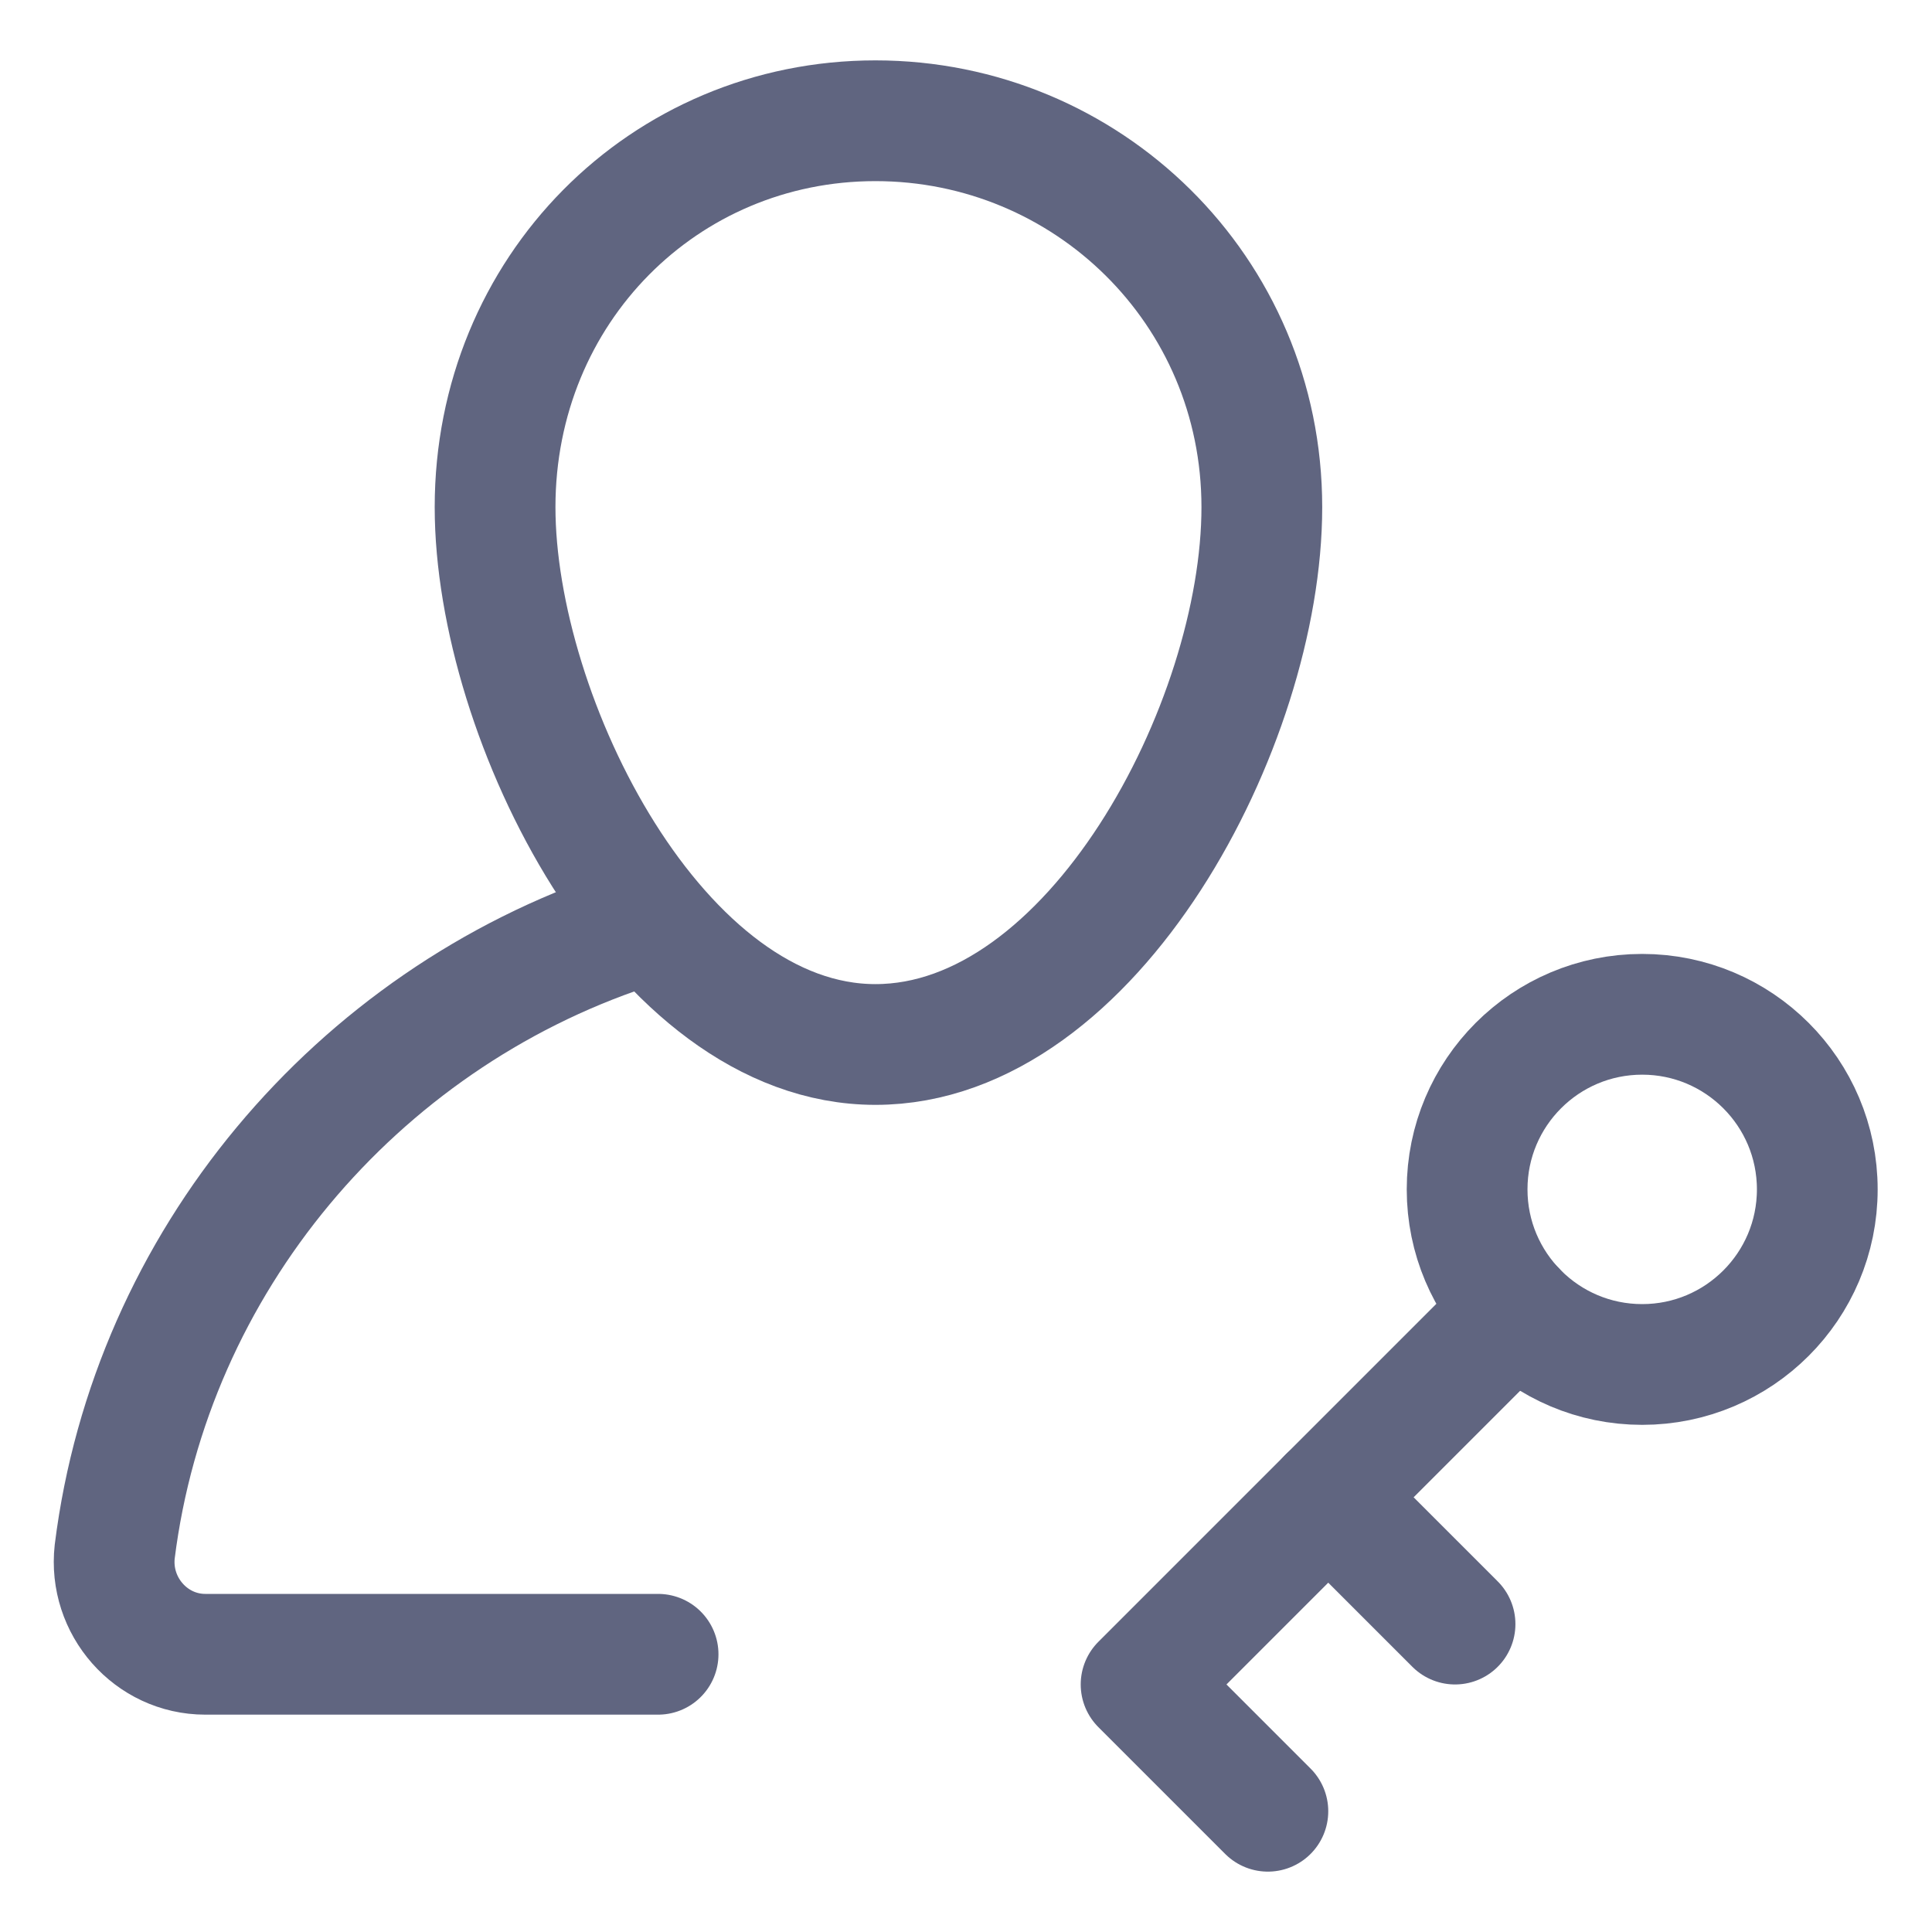 <svg width="16" height="16" viewBox="0 0 16 16" fill="none" xmlns="http://www.w3.org/2000/svg">
<path d="M4.1 4.2C4.1 2.4 5.5 1 7.25 1C9 1 10.45 2.4 10.45 4.2C10.45 6 9.05 8.65 7.25 8.65C5.45 8.65 4.1 5.95 4.1 4.2Z" stroke="#606580" stroke-miterlimit="10" stroke-linecap="round" stroke-linejoin="round"/>
<path d="M5.45 13.7H1.7C1.25 13.7 0.9 13.3 0.95 12.85C1.25 10.45 2.95 8.45 5.2 7.7" stroke="#606580" stroke-miterlimit="10" stroke-linecap="round" stroke-linejoin="round"/>
<path d="M10.5 15L9.45 13.95L12.55 10.85" stroke="#606580" stroke-miterlimit="10" stroke-linecap="round" stroke-linejoin="round"/>
<path d="M13.6 11.3C14.4 11.3 15.05 10.651 15.05 9.85C15.05 9.049 14.4 8.4 13.6 8.4C12.799 8.4 12.15 9.049 12.15 9.85C12.15 10.651 12.799 11.3 13.6 11.3Z" stroke="#606580" stroke-miterlimit="10" stroke-linecap="round" stroke-linejoin="round"/>
<path d="M12.05 13.45L11 12.4" stroke="#606580" stroke-miterlimit="10" stroke-linecap="round" stroke-linejoin="round"/>
</svg>
